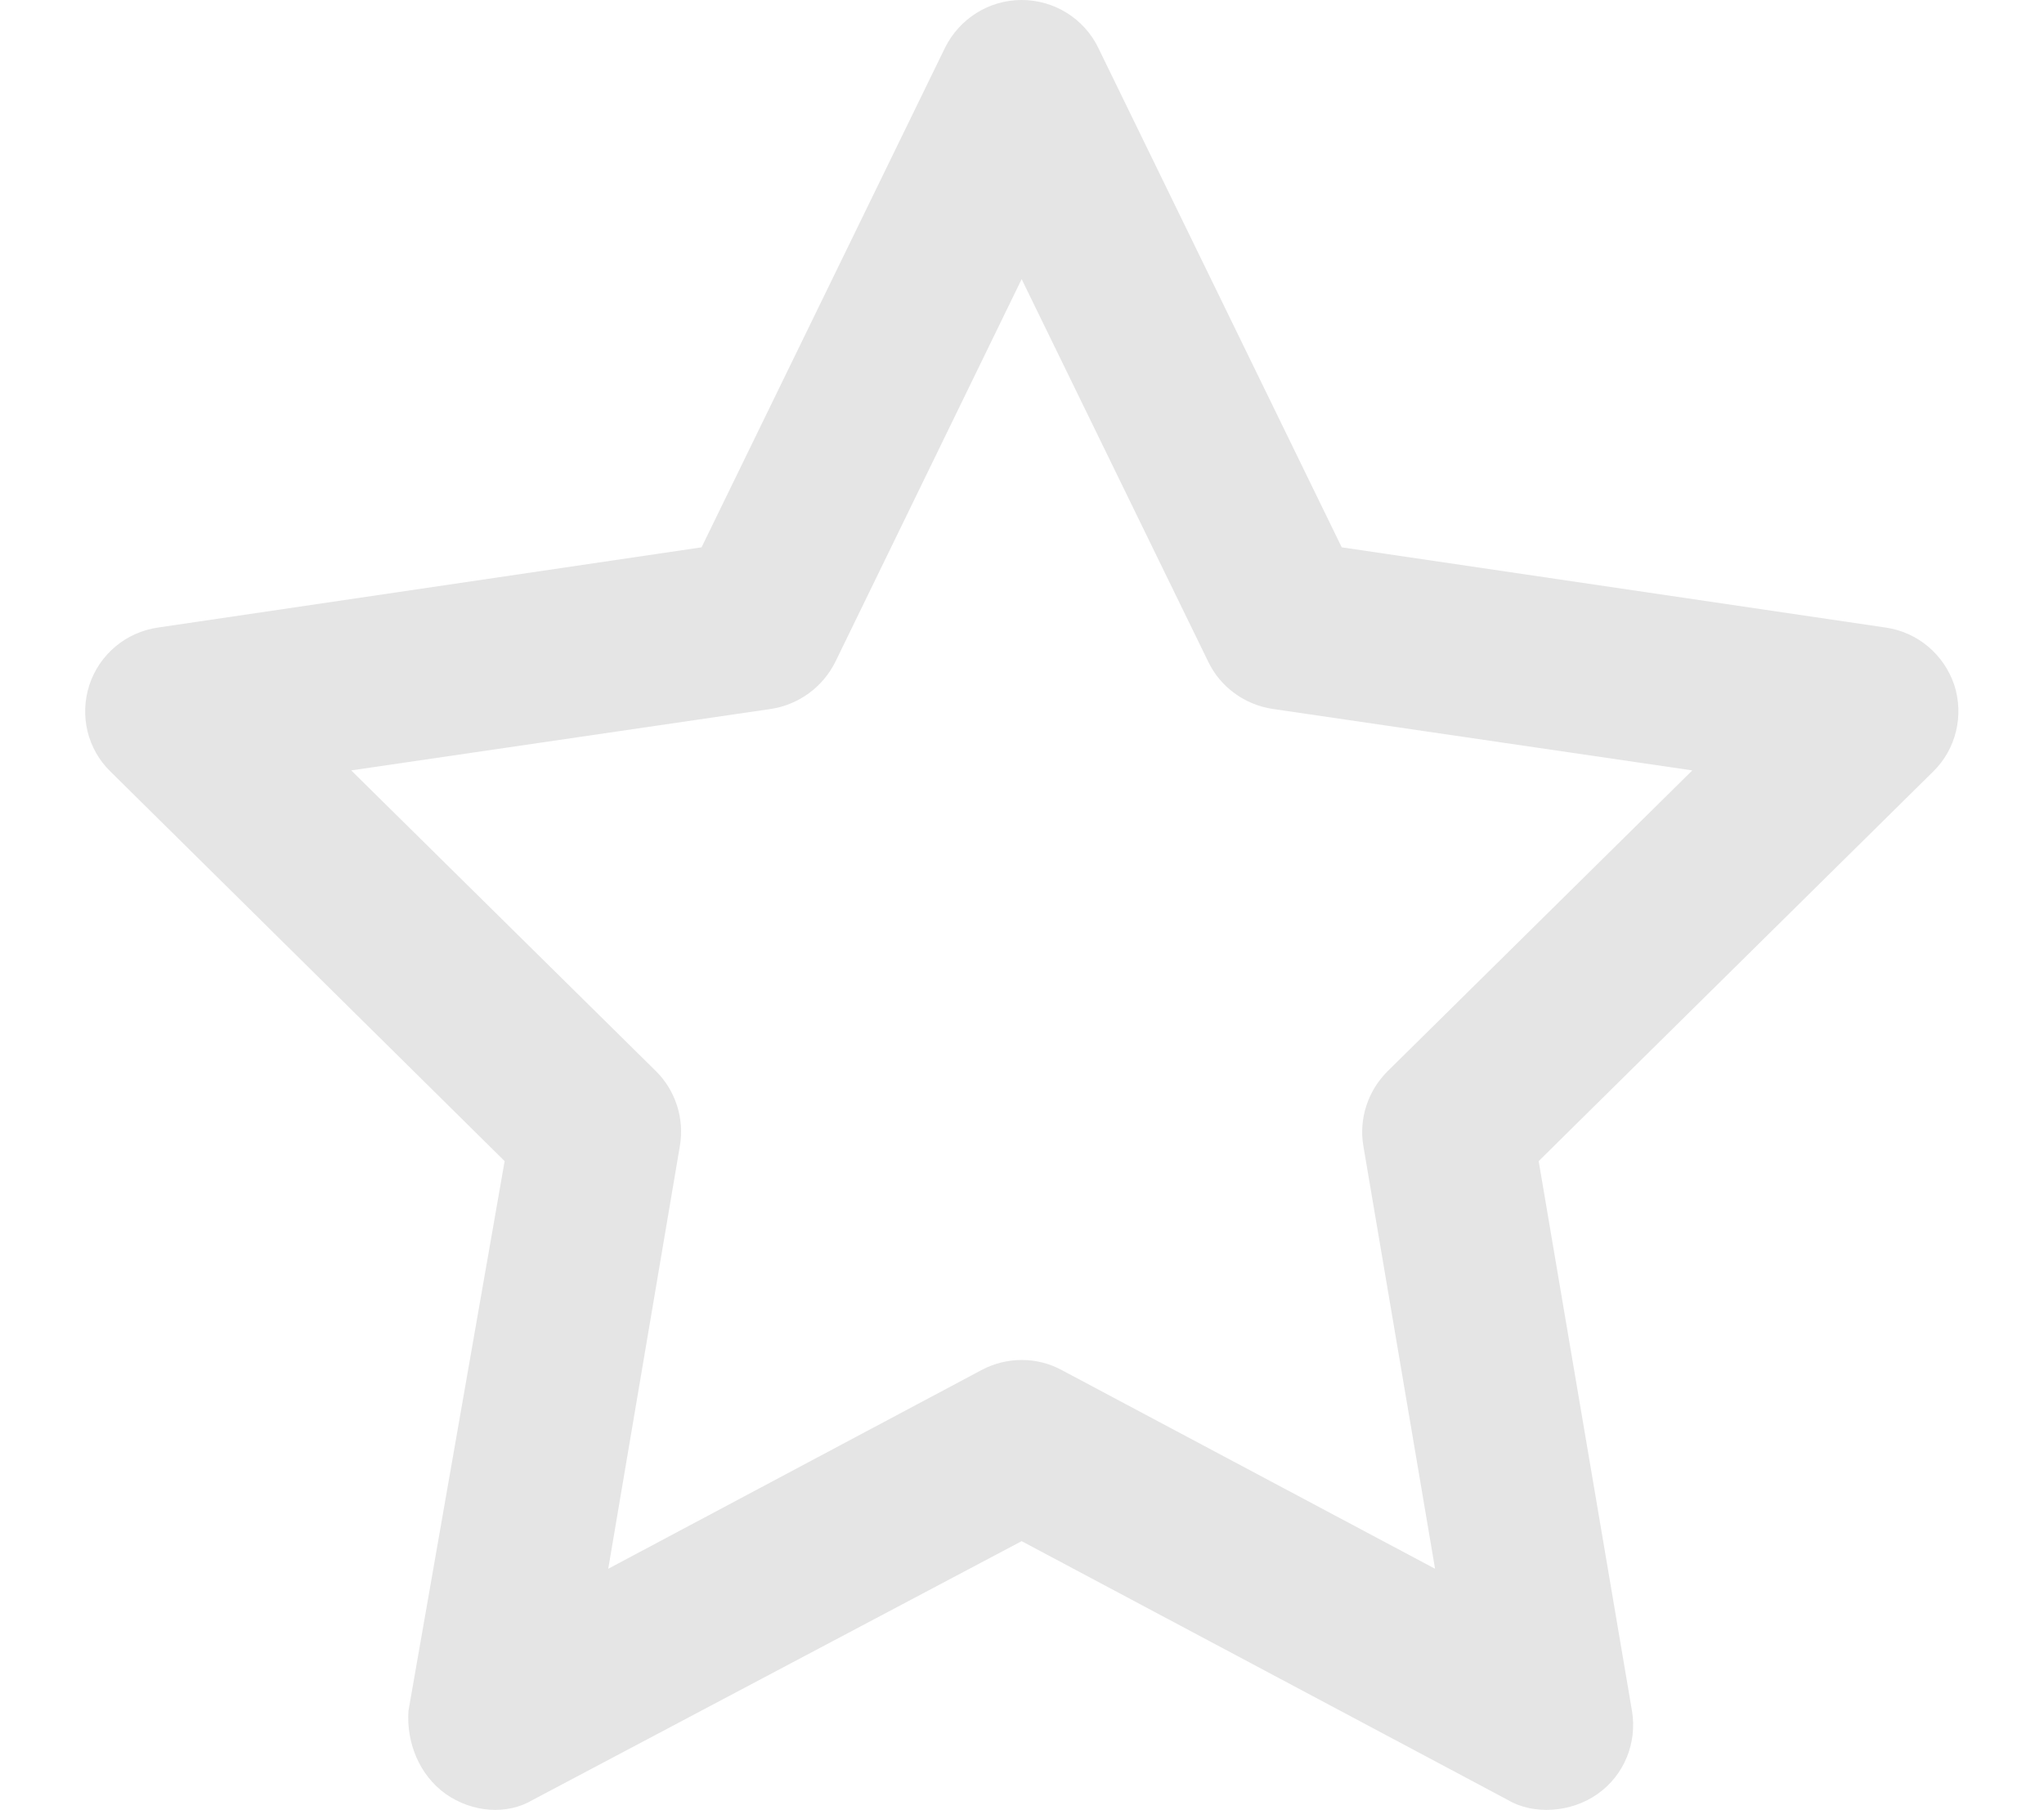 <svg width="35" height="31" viewBox="0 0 35 31" fill="none" xmlns="http://www.w3.org/2000/svg">
  <path d="M17.494 0C18.053 0 18.563 0.318 18.806 0.819L22.975 9.373L32.29 10.747C32.837 10.826 33.286 11.207 33.463 11.728C33.633 12.255 33.493 12.83 33.104 13.211L26.347 19.884L27.945 29.299C28.036 29.844 27.812 30.401 27.356 30.721C26.906 31.042 26.256 31.085 25.819 30.824L17.494 26.392L9.121 30.824C8.683 31.085 8.088 31.042 7.632 30.721C7.182 30.401 6.957 29.844 6.994 29.299L8.641 19.884L1.89 13.211C1.498 12.83 1.359 12.255 1.531 11.728C1.703 11.207 2.157 10.826 2.703 10.747L12.013 9.373L16.181 0.819C16.43 0.318 16.935 0 17.494 0ZM17.494 4.78L14.304 11.334C14.091 11.764 13.678 12.067 13.204 12.14L6.014 13.193L11.235 18.346C11.569 18.679 11.721 19.157 11.642 19.623L10.415 26.865L16.807 23.462C17.239 23.232 17.755 23.232 18.18 23.462L24.573 26.865L23.345 19.623C23.266 19.157 23.424 18.679 23.759 18.346L28.978 13.193L21.79 12.14C21.31 12.067 20.897 11.764 20.69 11.334L17.494 4.78Z" fill="#E5E5E5"/>
</svg>

